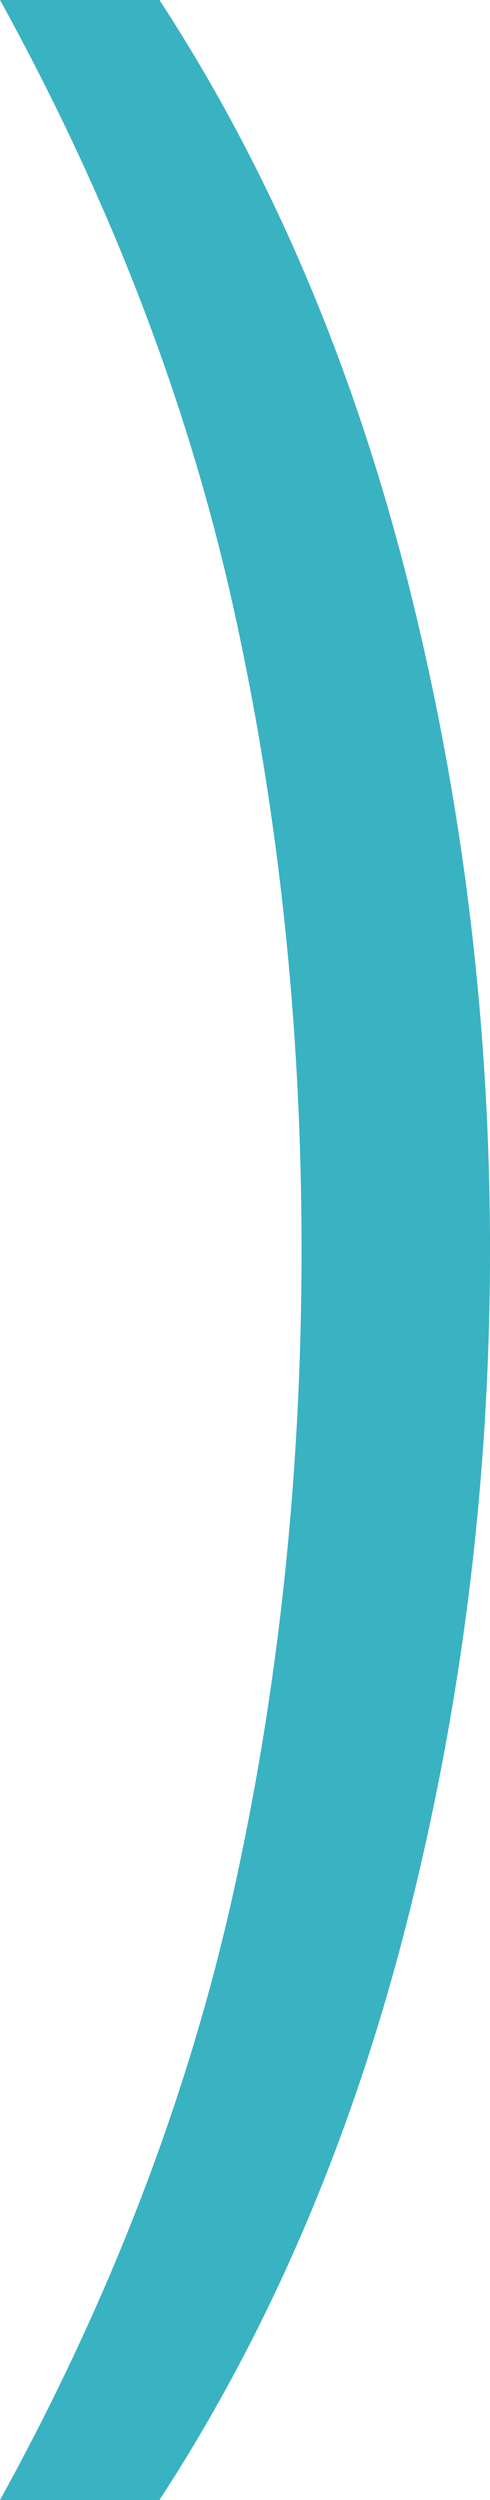 <?xml version="1.0" encoding="UTF-8"?>
<svg width="10px" height="51px" viewBox="0 0 10 51" version="1.1" xmlns="http://www.w3.org/2000/svg" xmlns:xlink="http://www.w3.org/1999/xlink">
    <!-- Generator: Sketch 48.2 (47327) - http://www.bohemiancoding.com/sketch -->
    <title>(</title>
    <desc>Created with Sketch.</desc>
    <defs></defs>
    <g id="Artboard" stroke="none" stroke-width="1" fill="none" fill-rule="evenodd">
        <path d="M6.746,51 C4.497,47.552 2.811,43.61 1.686,39.171 C0.562,34.733 0,30.176 0,25.5 C0,20.824 0.562,16.267 1.686,11.829 C2.811,7.39 4.497,3.448 6.746,0 L10,0 C7.751,4.082 6.164,8.213 5.237,12.393 C4.31,16.574 3.846,20.943 3.846,25.5 C3.846,30.057 4.31,34.426 5.237,38.607 C6.164,42.787 7.751,46.918 10,51 L6.746,51 Z" id="(" fill="#39b2c2" transform="translate(5, 25.5) scale(-1, 1) translate(-5, -25.5) "></path>
    </g>
</svg>

